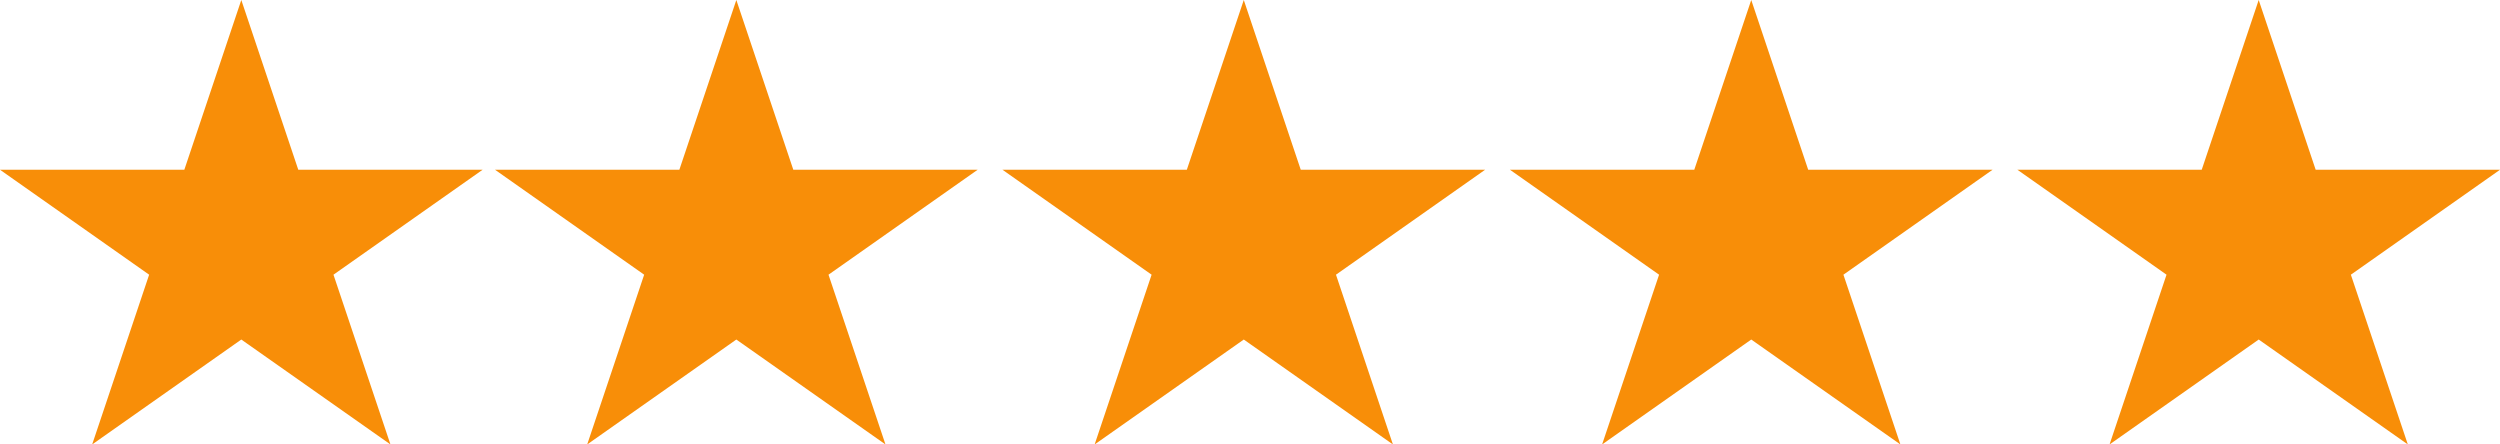 <svg width="90" height="16" viewBox="0 0 90 16" fill="none" xmlns="http://www.w3.org/2000/svg">
<path d="M8.687 0L10.738 6.111H17.374L12.005 9.889L14.056 16L8.687 12.223L3.318 16L5.369 9.889L0 6.111H6.636L8.687 0Z" fill="#F88E08"/>
<path d="M26.508 0L28.559 6.111H35.195L29.826 9.889L31.877 16L26.508 12.223L21.139 16L23.19 9.889L17.821 6.111H24.457L26.508 0Z" fill="#F88E08"/>
<path d="M44.776 0L46.827 6.111H53.464L48.095 9.889L50.145 16L44.776 12.223L39.407 16L41.458 9.889L36.089 6.111H42.726L44.776 0Z" fill="#F88E08"/>
<path d="M63.045 0L65.095 6.111H71.732L66.363 9.889L68.414 16L63.045 12.223L57.676 16L59.727 9.889L54.358 6.111H60.994L63.045 0Z" fill="#F88E08"/>
<path d="M81.313 0L83.364 6.111H90L84.631 9.889L86.682 16L81.313 12.223L75.944 16L77.995 9.889L72.626 6.111H79.262L81.313 0Z" fill="#F88E08"/>
</svg>
